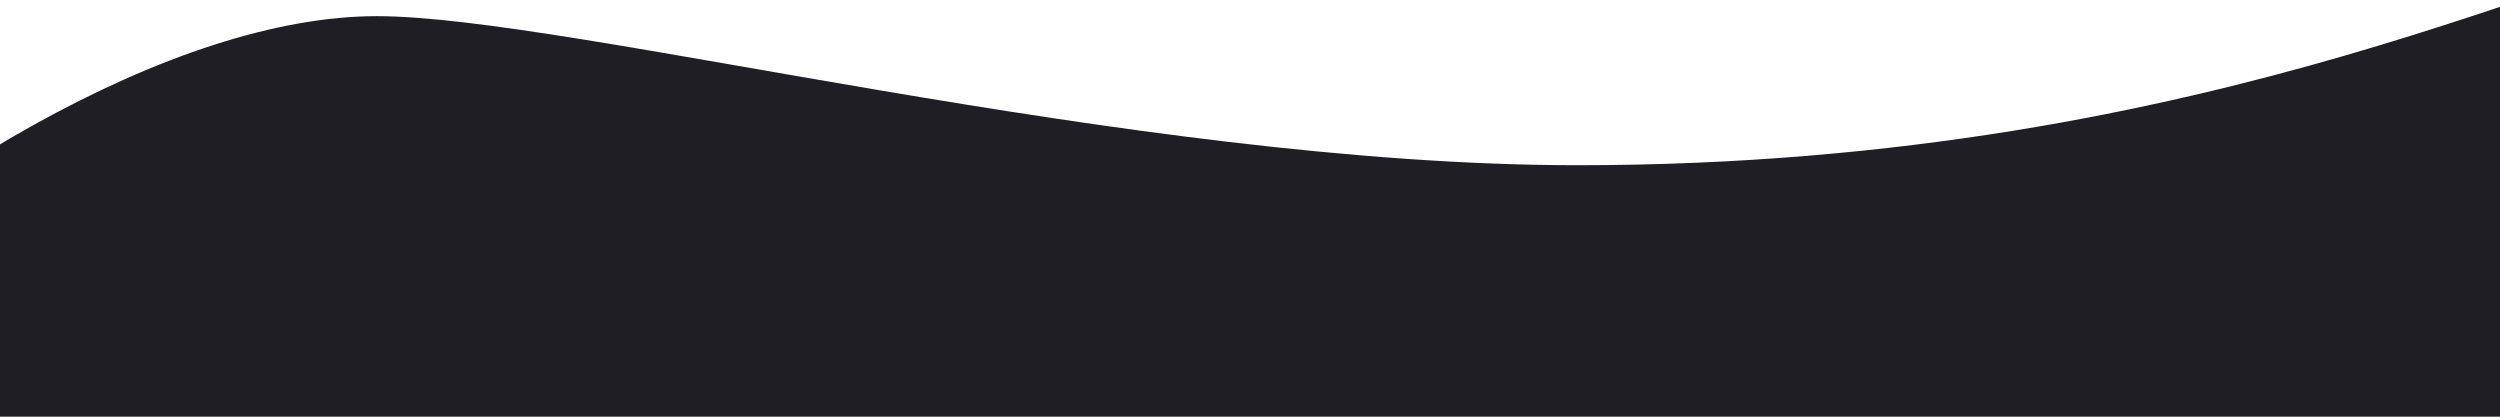 <svg xmlns="http://www.w3.org/2000/svg" xmlns:xlink="http://www.w3.org/1999/xlink" width="1440" zoomAndPan="magnify" viewBox="0 0 1080 180" height="240" preserveAspectRatio="xMidYMid meet" version="1.0"><path fill="#1e1e24" d="M 652.867 500.922 L 644.203 500.922 C 542.801 500.922 418.363 475.91 317.195 475.91 C 16.859 475.91 -165.141 640.855 -243.727 640.855 C -304.07 640.895 -320.211 561 -320.211 517.953 C -320.211 285.148 -10.207 6.98 162.82 6.98 C 245.91 6.98 488.645 71.379 681.586 71.379 C 962.012 71.324 1120.527 -23.375 1175.812 -23.375 C 1240.625 -23.375 1241.324 78.82 1241.324 84.953 C 1241.34 405.484 849.344 500.922 652.867 500.922 Z M 652.867 500.922 " fill-opacity="1" fill-rule="nonzero"/></svg>